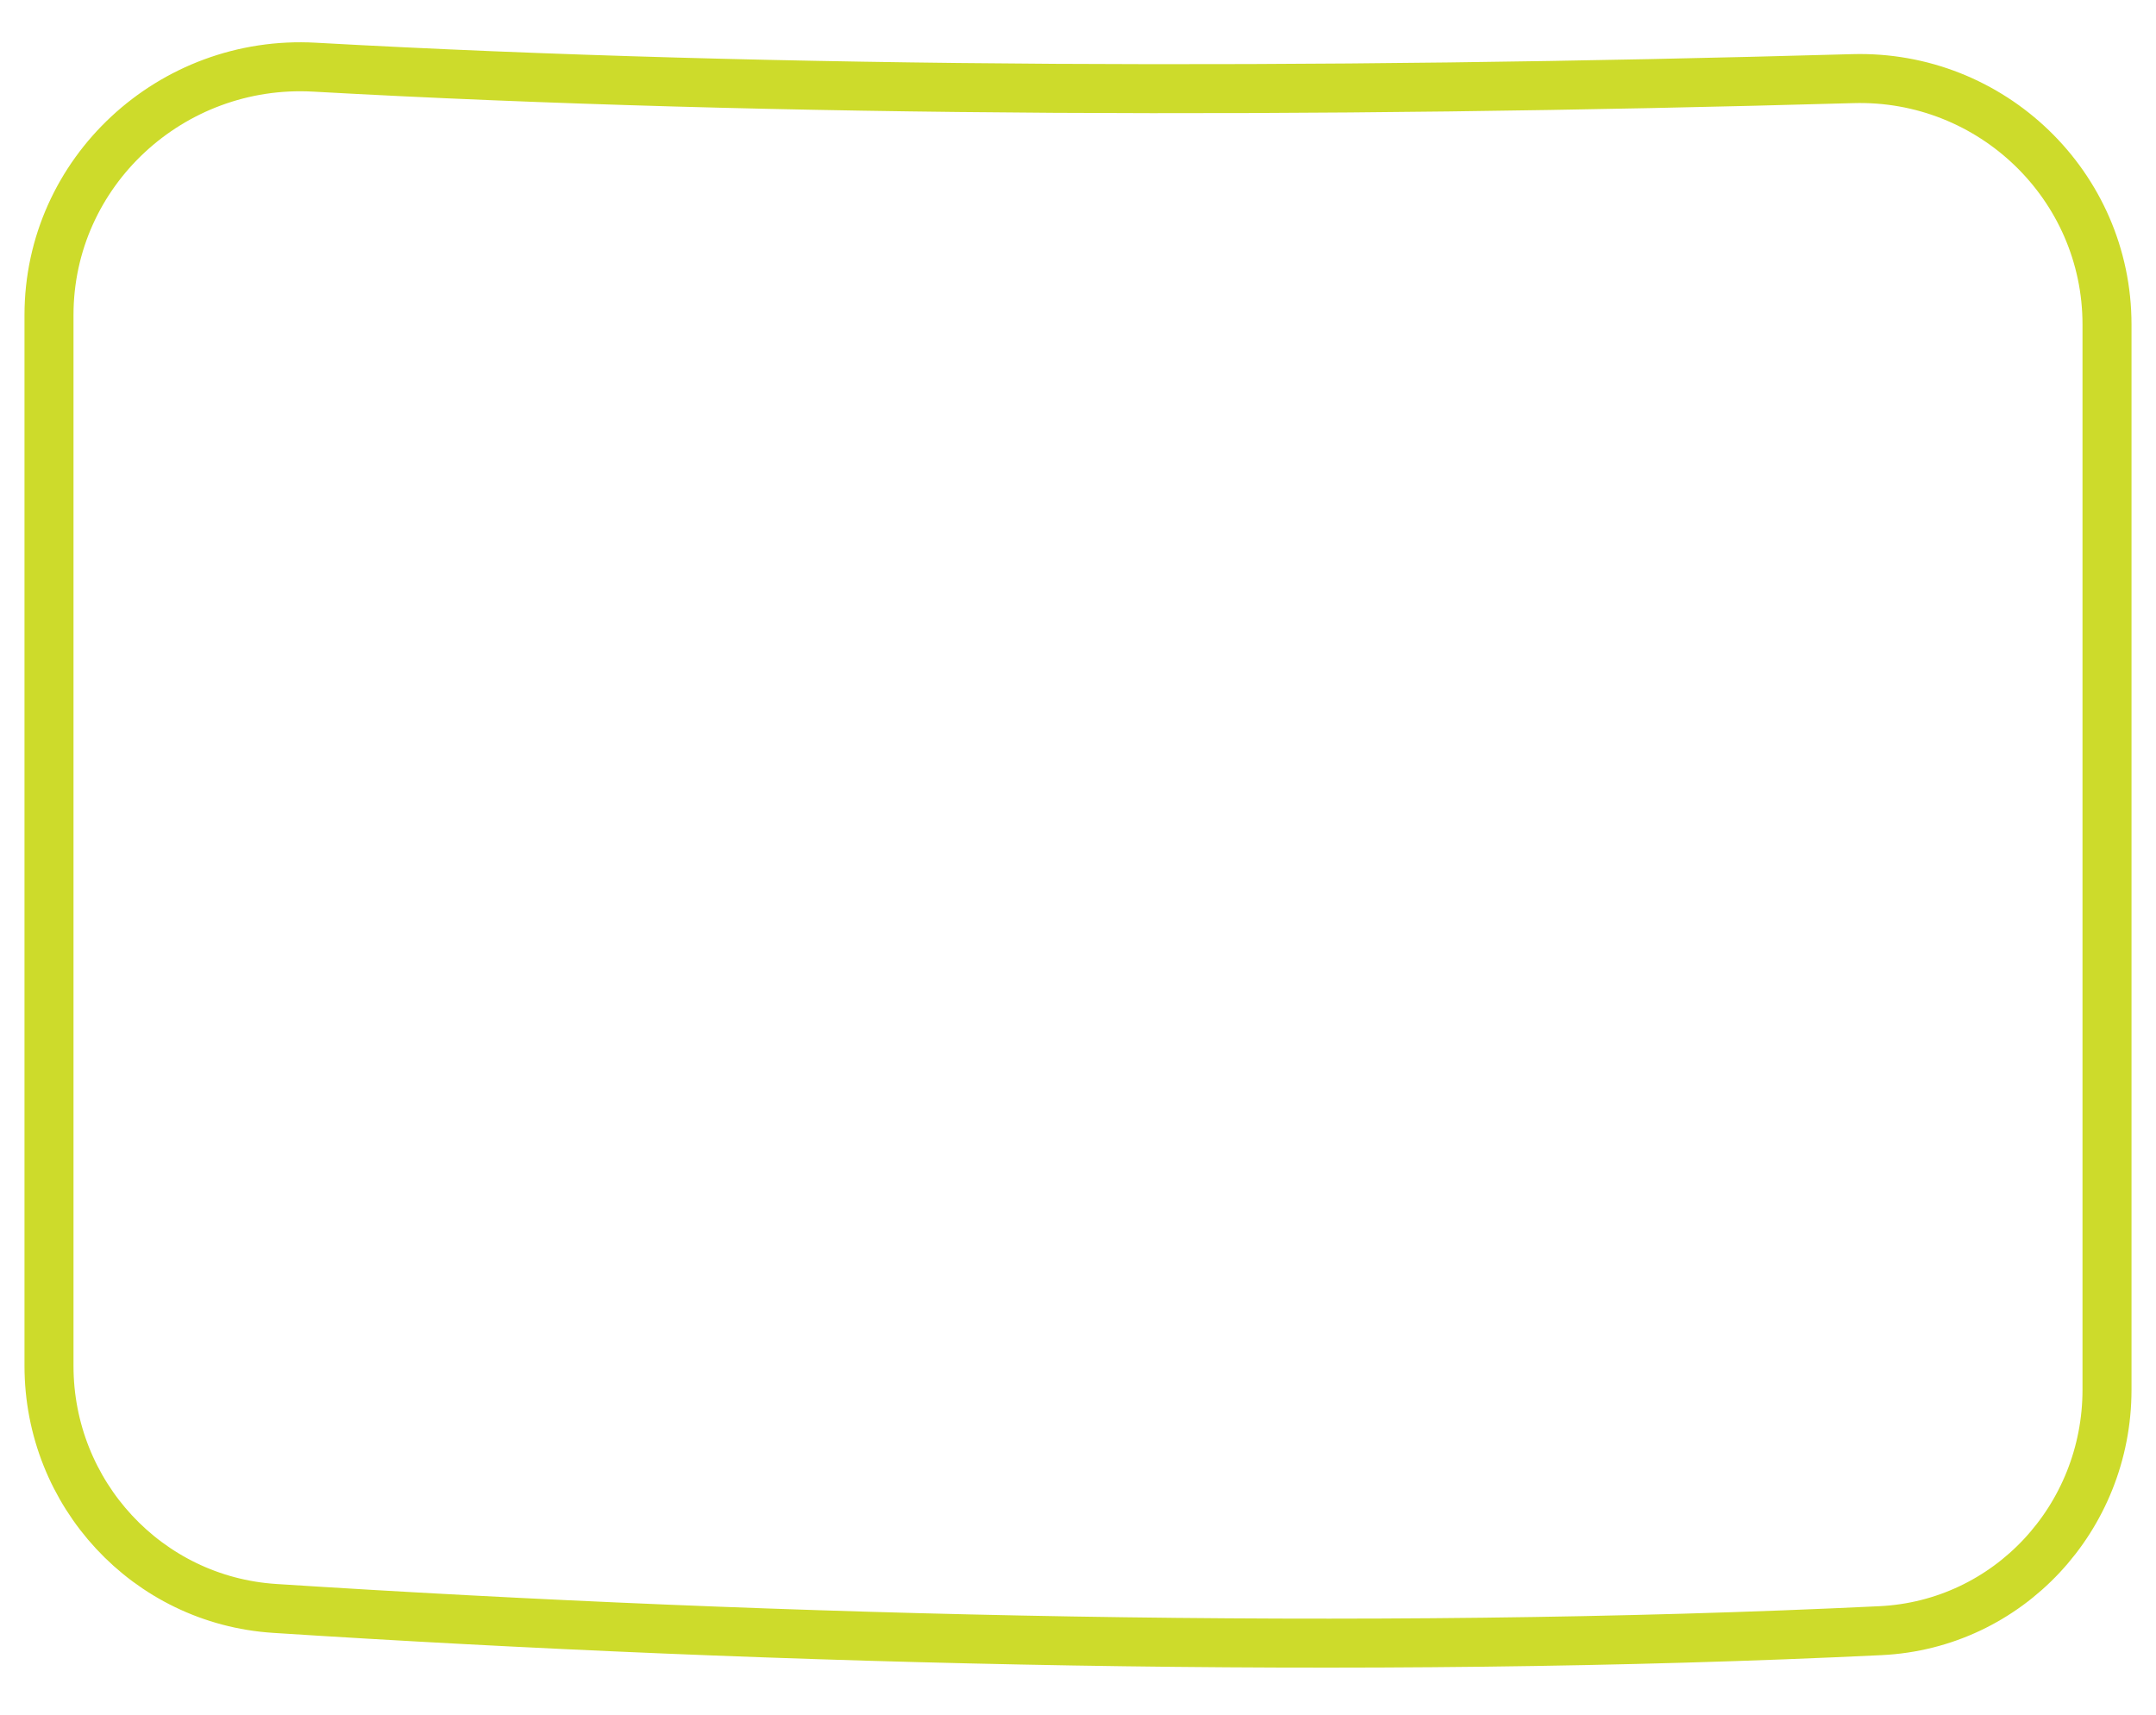 <svg width="44" height="35" viewBox="0 0 44 35" fill="none" xmlns="http://www.w3.org/2000/svg">
<g clip-path="url(#clip0_182_95)">
<path d="M38.378 33.285C40.988 33.159 43 30.981 43 28.367V6.624C43 3.79 40.646 1.525 37.813 1.605C26.755 1.918 15.885 1.898 6.416 1.371C3.497 1.209 1 3.507 1 6.431V27.881C1 30.489 3.003 32.663 5.605 32.831C15.828 33.491 27.876 33.792 38.378 33.285Z" stroke="#CDDB2B"/>
</g>
<defs>
<clipPath id="clip0_182_95">
<rect width="44" height="35" rx="5" fill="white"/>
</clipPath>
</defs>
</svg>
